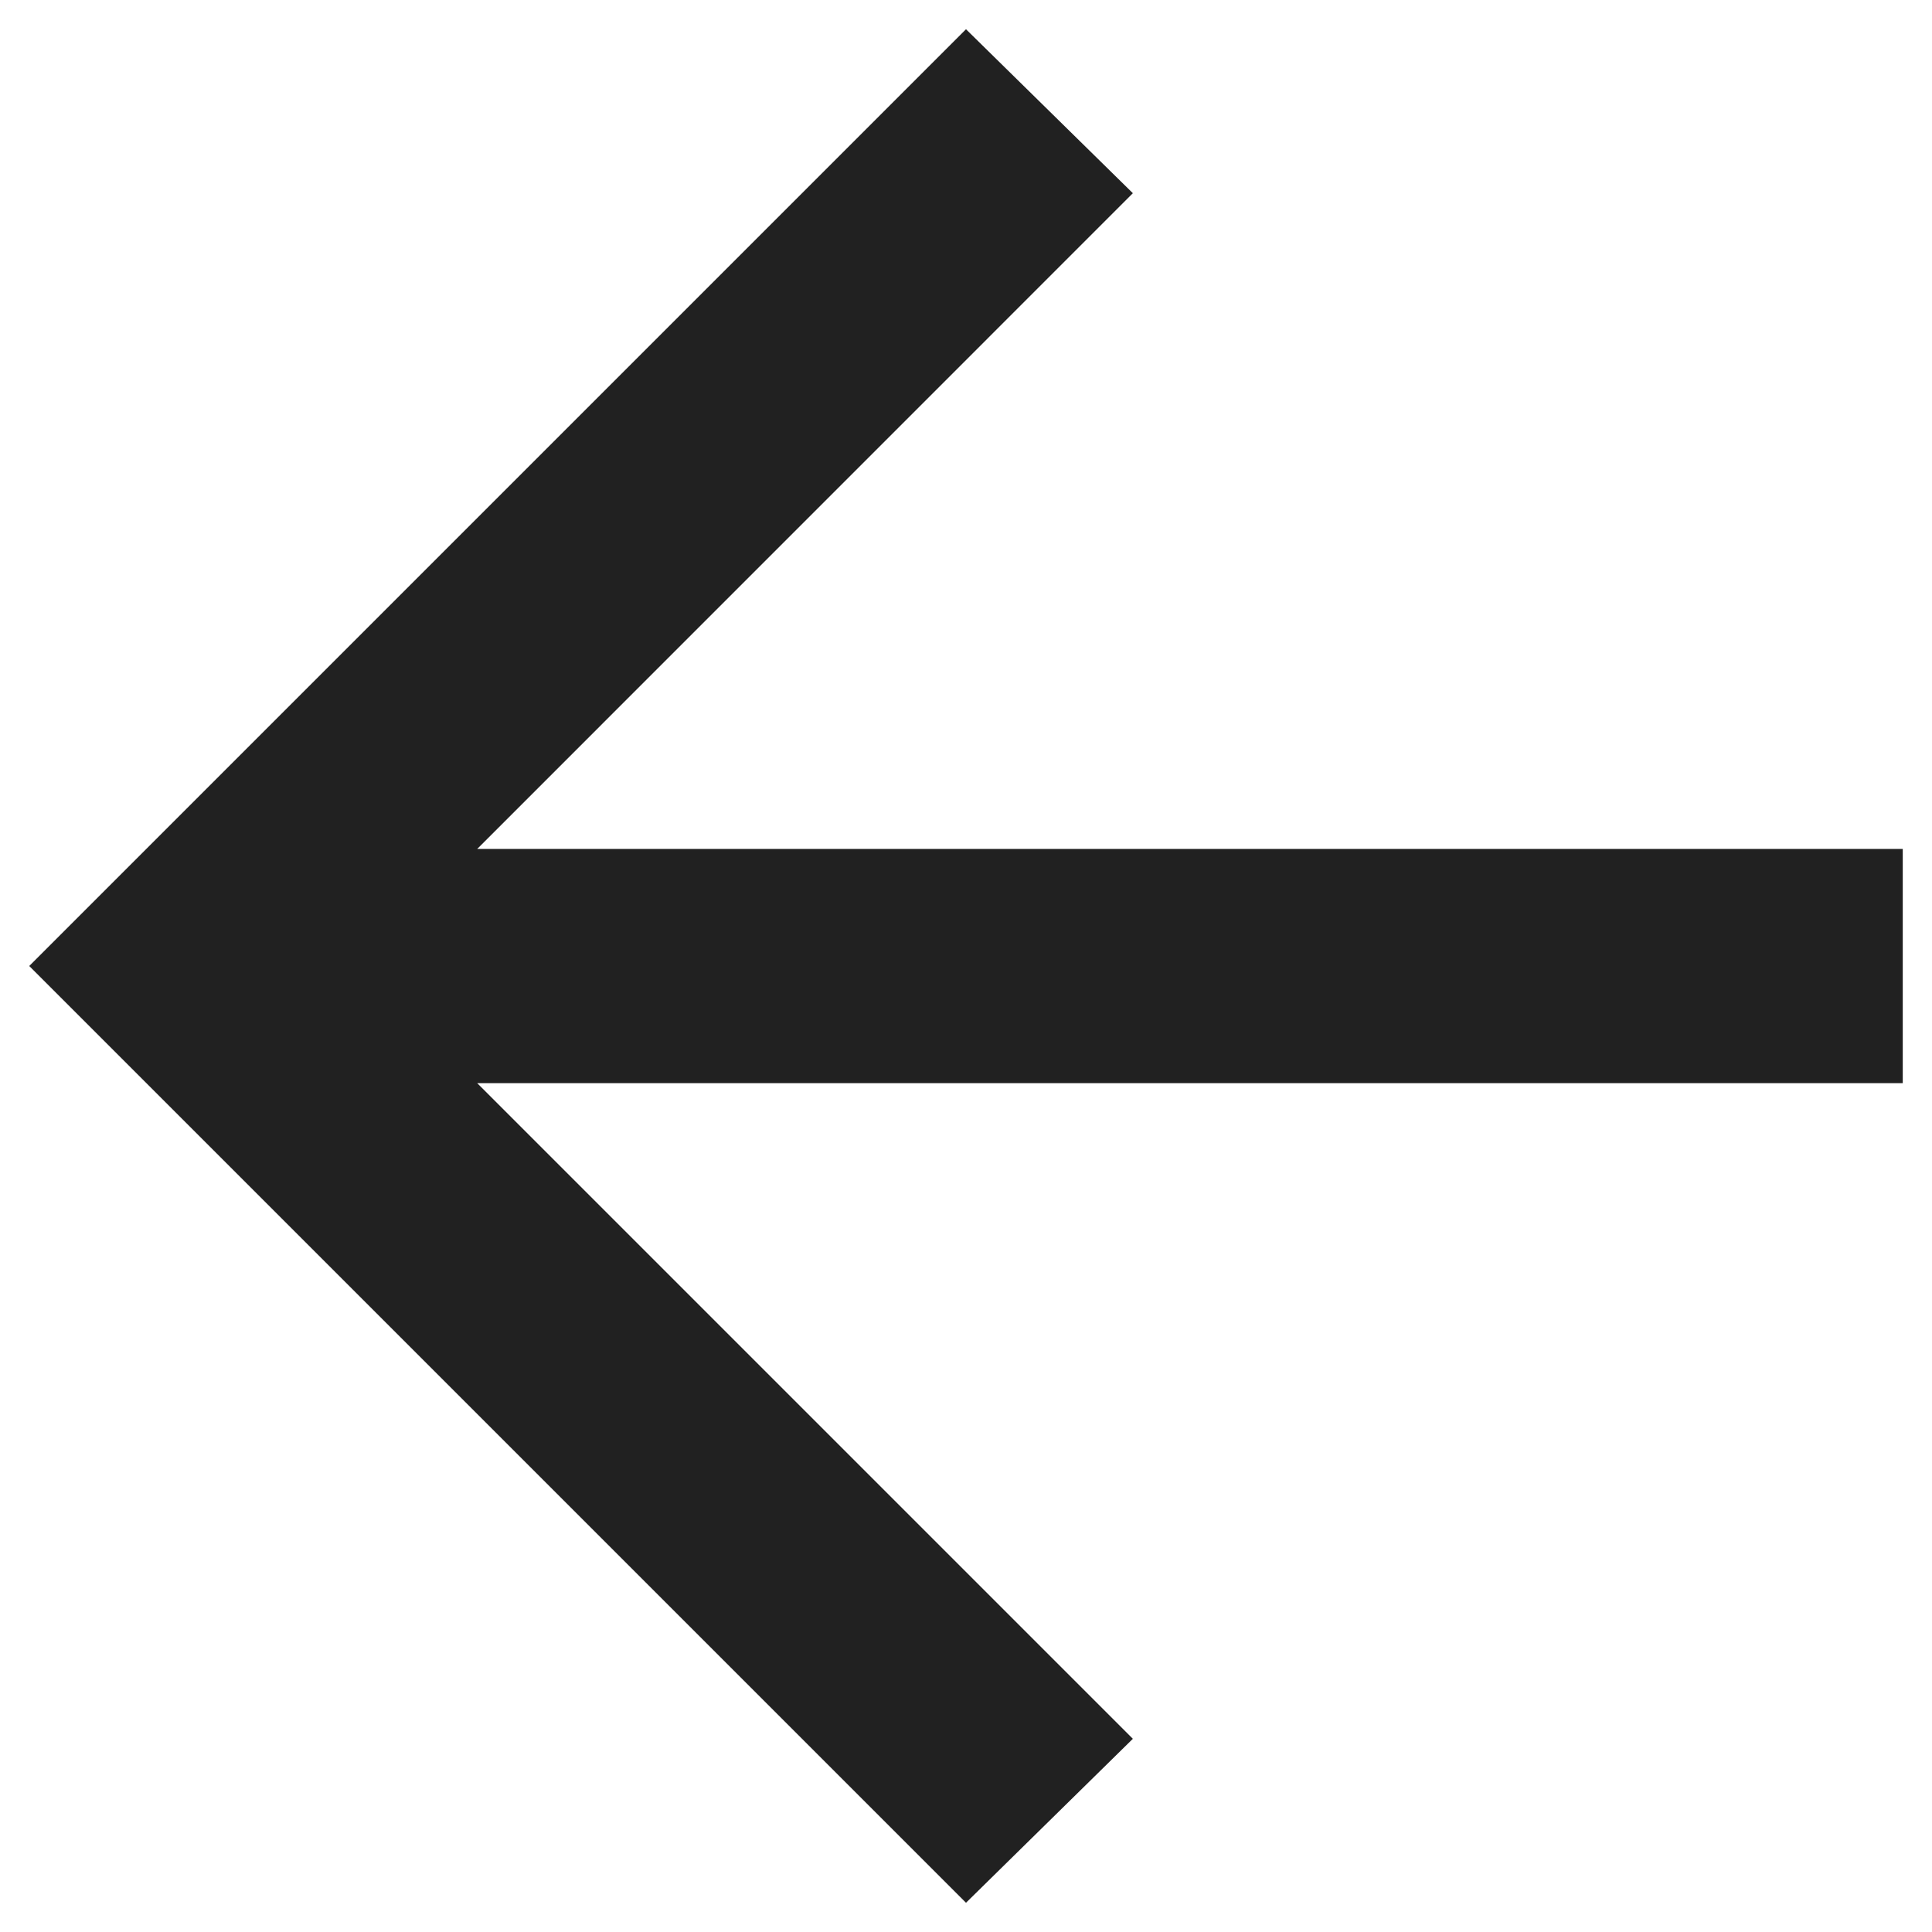 <svg width="22" height="22" viewBox="0 0 22 22" fill="none" xmlns="http://www.w3.org/2000/svg">
<path d="M5.434 12.334L12.9 19.8L11 21.667L0.333 11L11 0.333L12.9 2.2L5.434 9.667H21.667V12.334H5.434Z" fill="#212121"/>
</svg>
